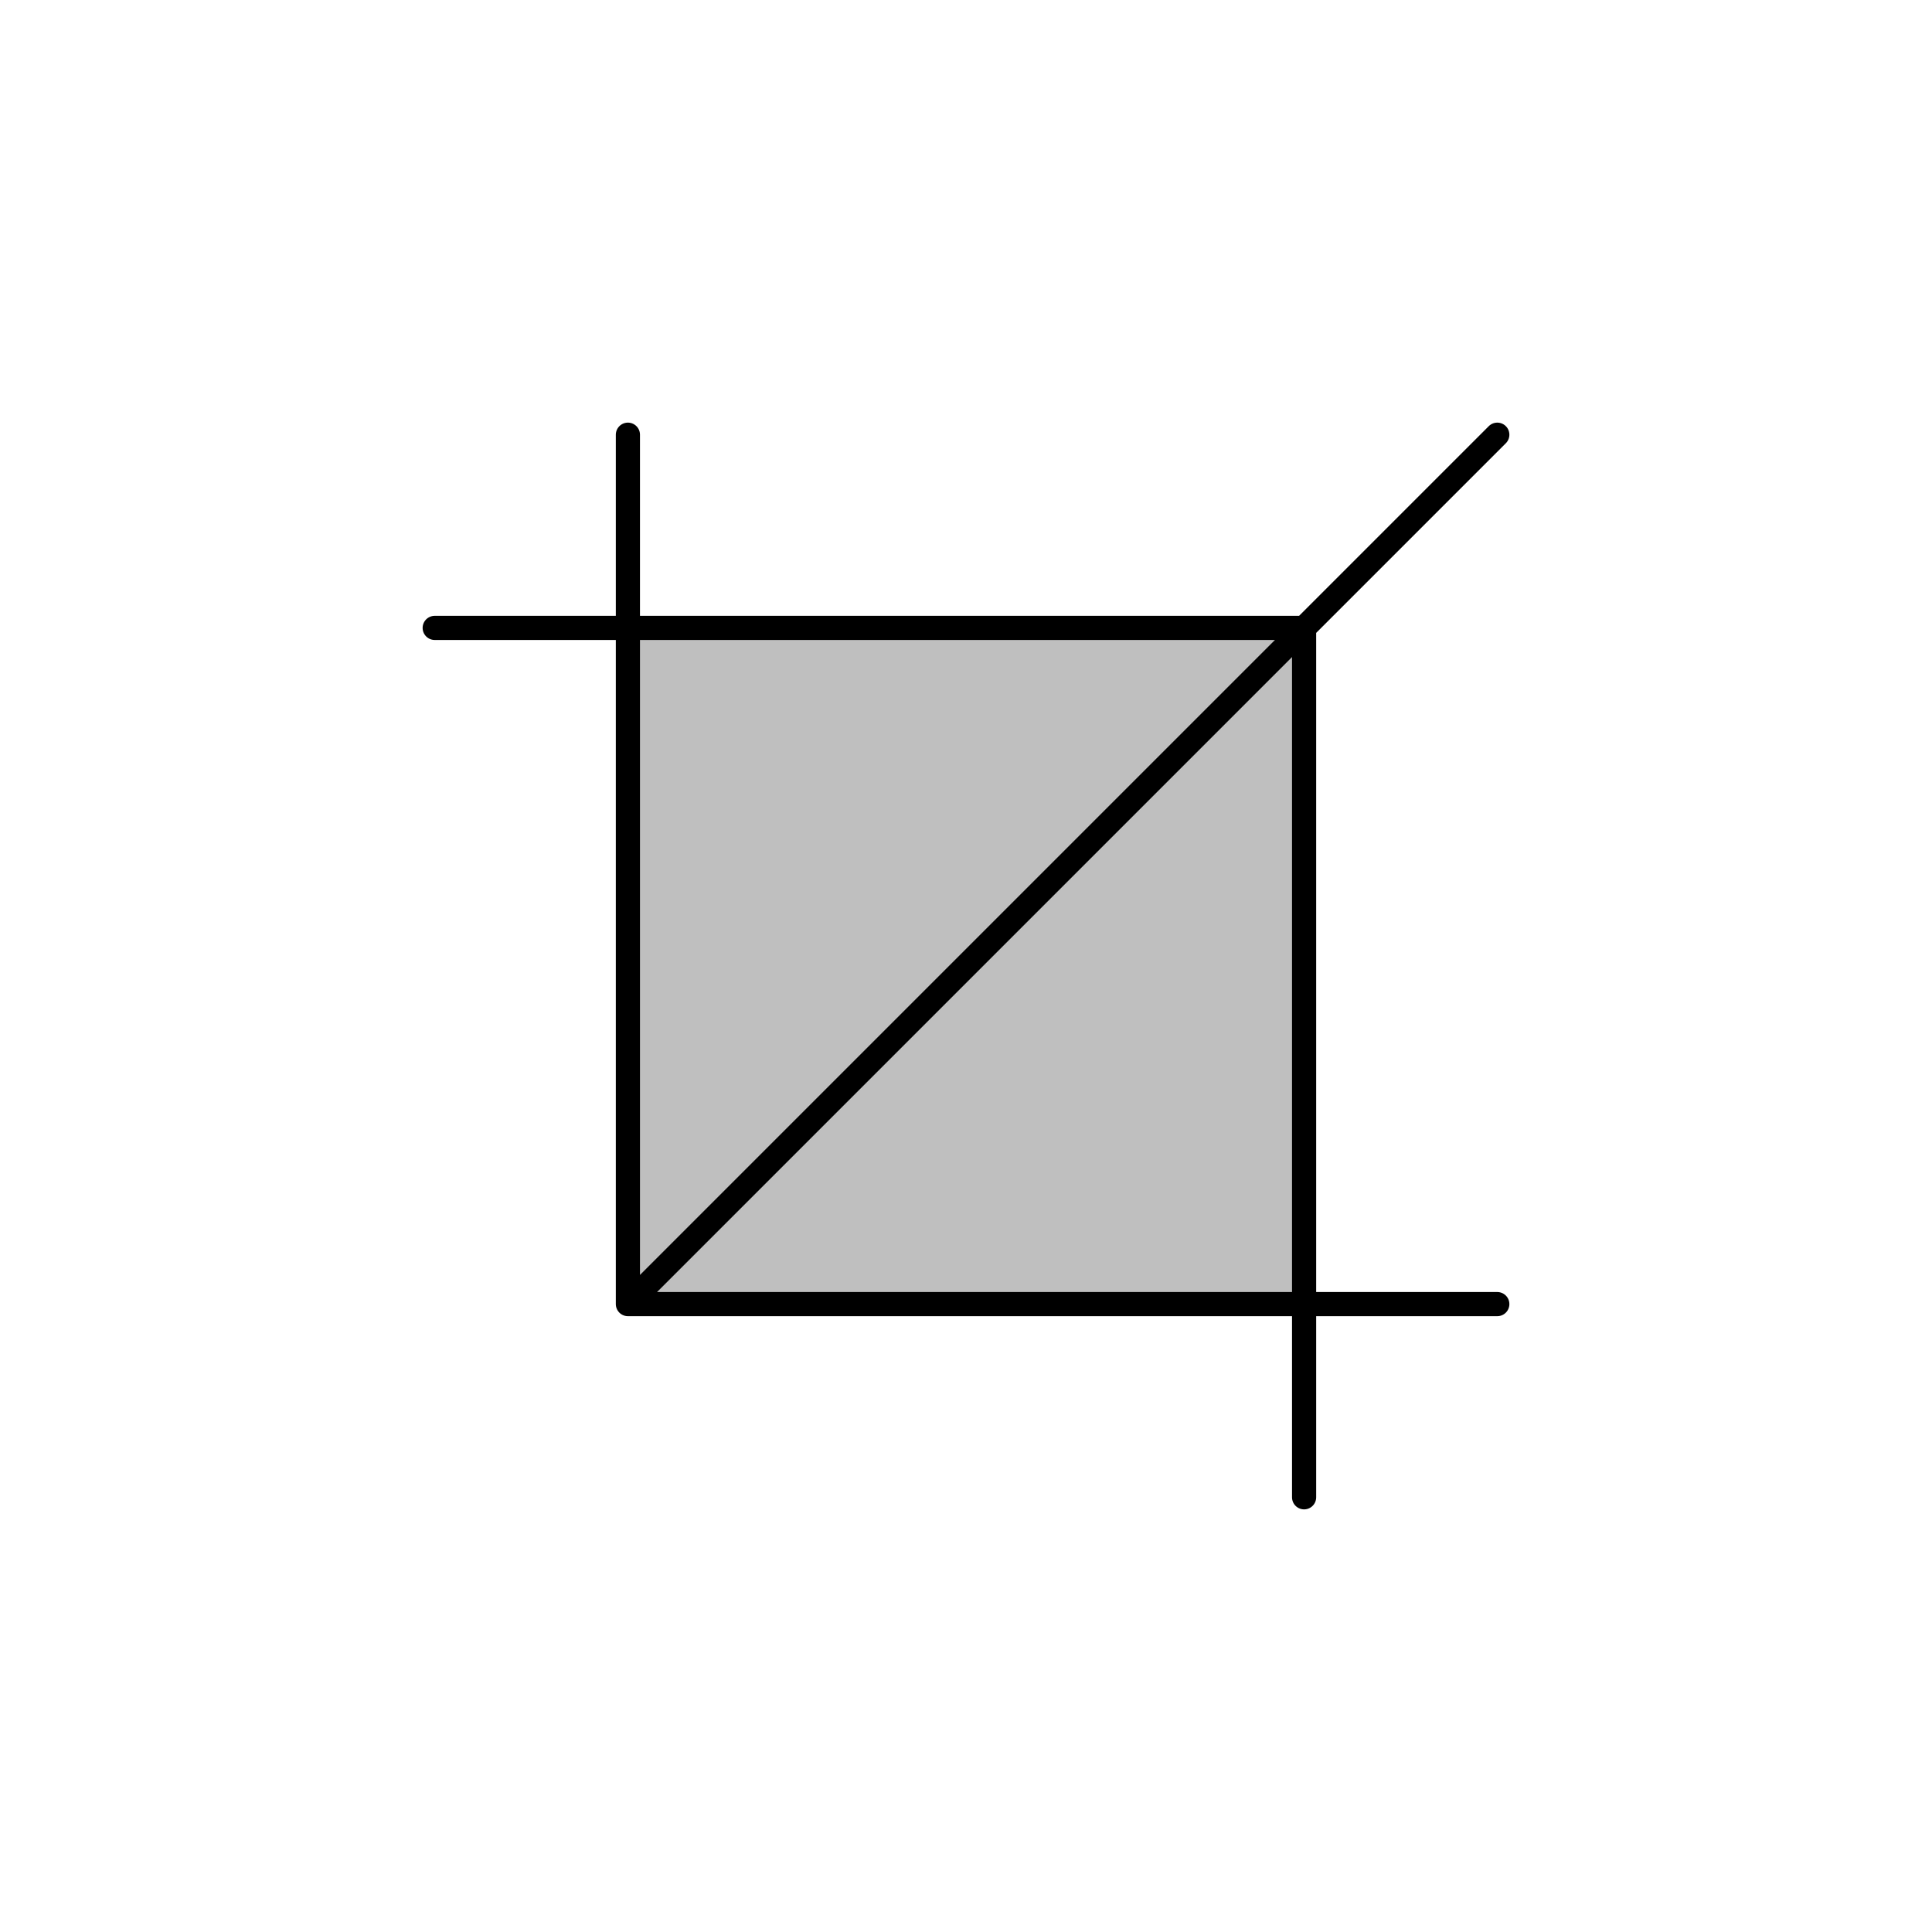 <svg viewBox="0 0 80 80" fill="none">
  <path d="M54 54H26V26H54V54Z" fill="currentColor" fill-opacity="0.25" />
  <path d="M62 54H26M26 54V18M26 54L62 18M18 26H54V62" stroke="currentColor" stroke-linecap="round" stroke-linejoin="round" />
</svg>
